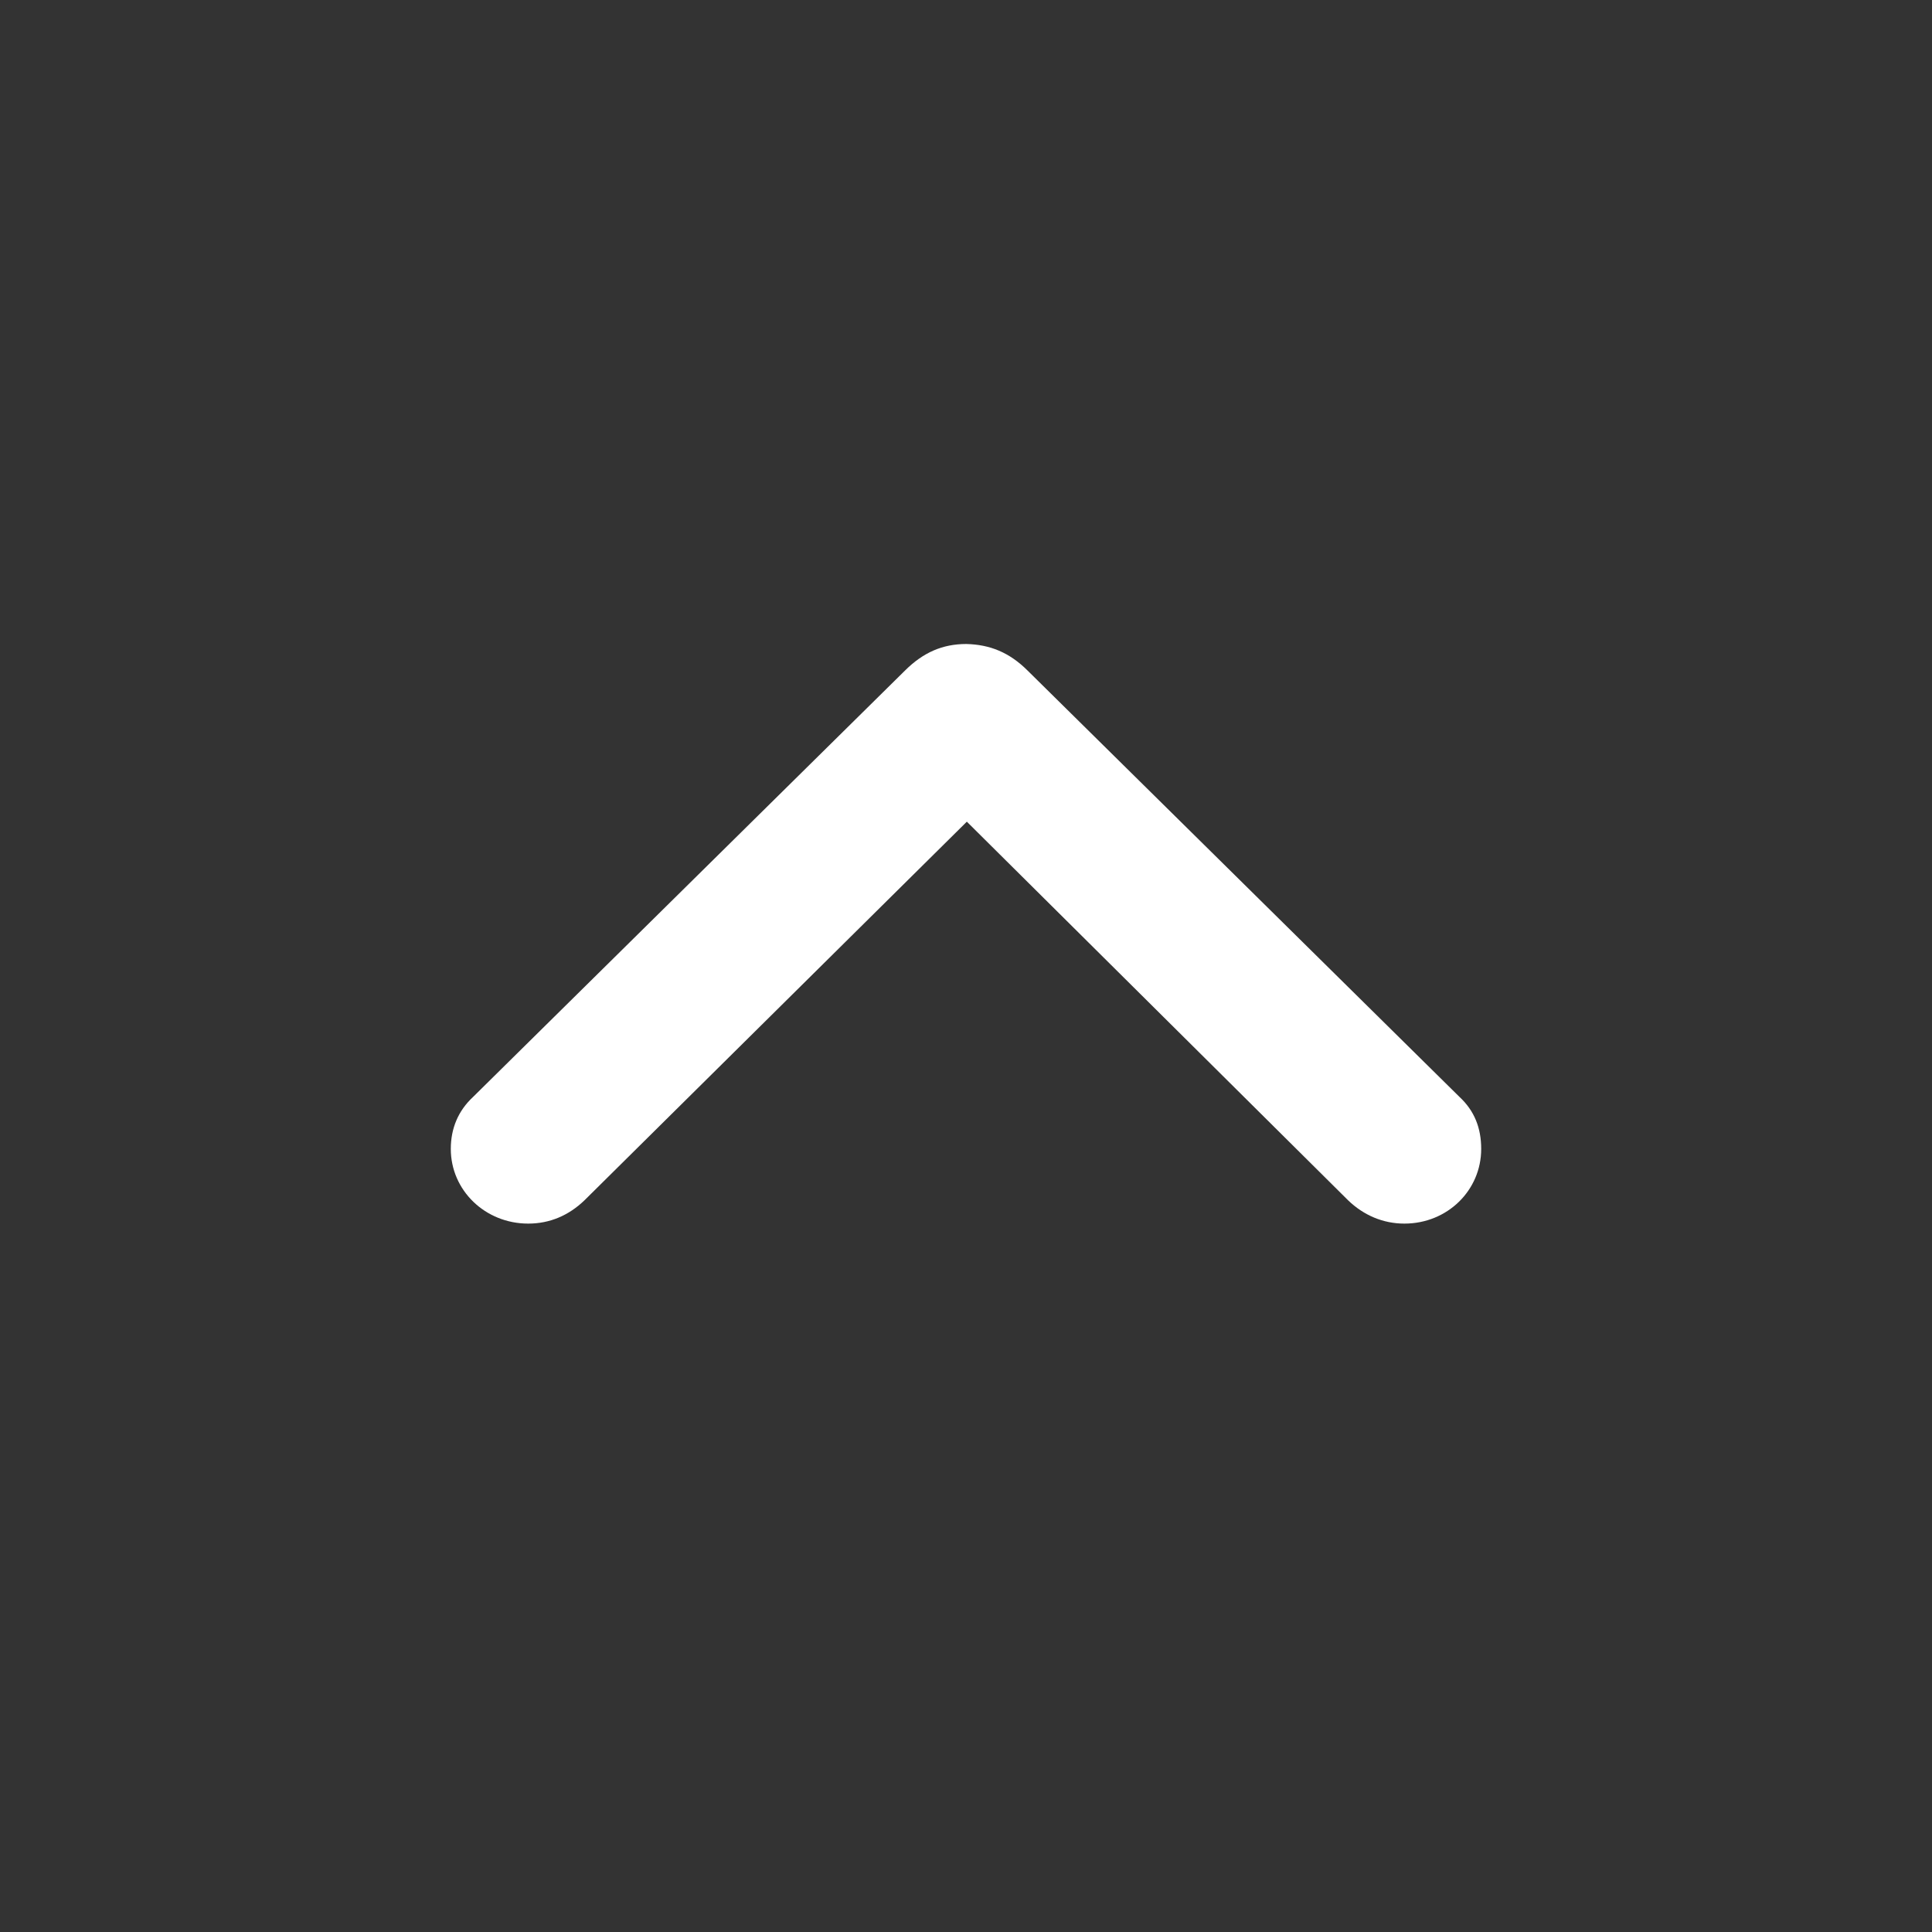 <svg width="30" height="30" viewBox="0 0 30 30" fill="none" xmlns="http://www.w3.org/2000/svg">
<rect x="0" y="0" width="30" height="30" fill="#333333" stroke="none"/>
<path d="M15.005 10C14.639 10 14.337 10.129 14.052 10.413L7.347 17.032C7.116 17.246 7 17.521 7 17.84C7 18.484 7.534 19 8.202 19C8.54 19 8.834 18.871 9.075 18.639L15.013 12.759L20.934 18.639C21.175 18.871 21.477 19 21.807 19C22.475 19 23 18.484 23 17.84C23 17.513 22.893 17.246 22.662 17.032L15.957 10.413C15.672 10.129 15.37 10.009 15.005 10Z" fill="white"/>
</svg>
